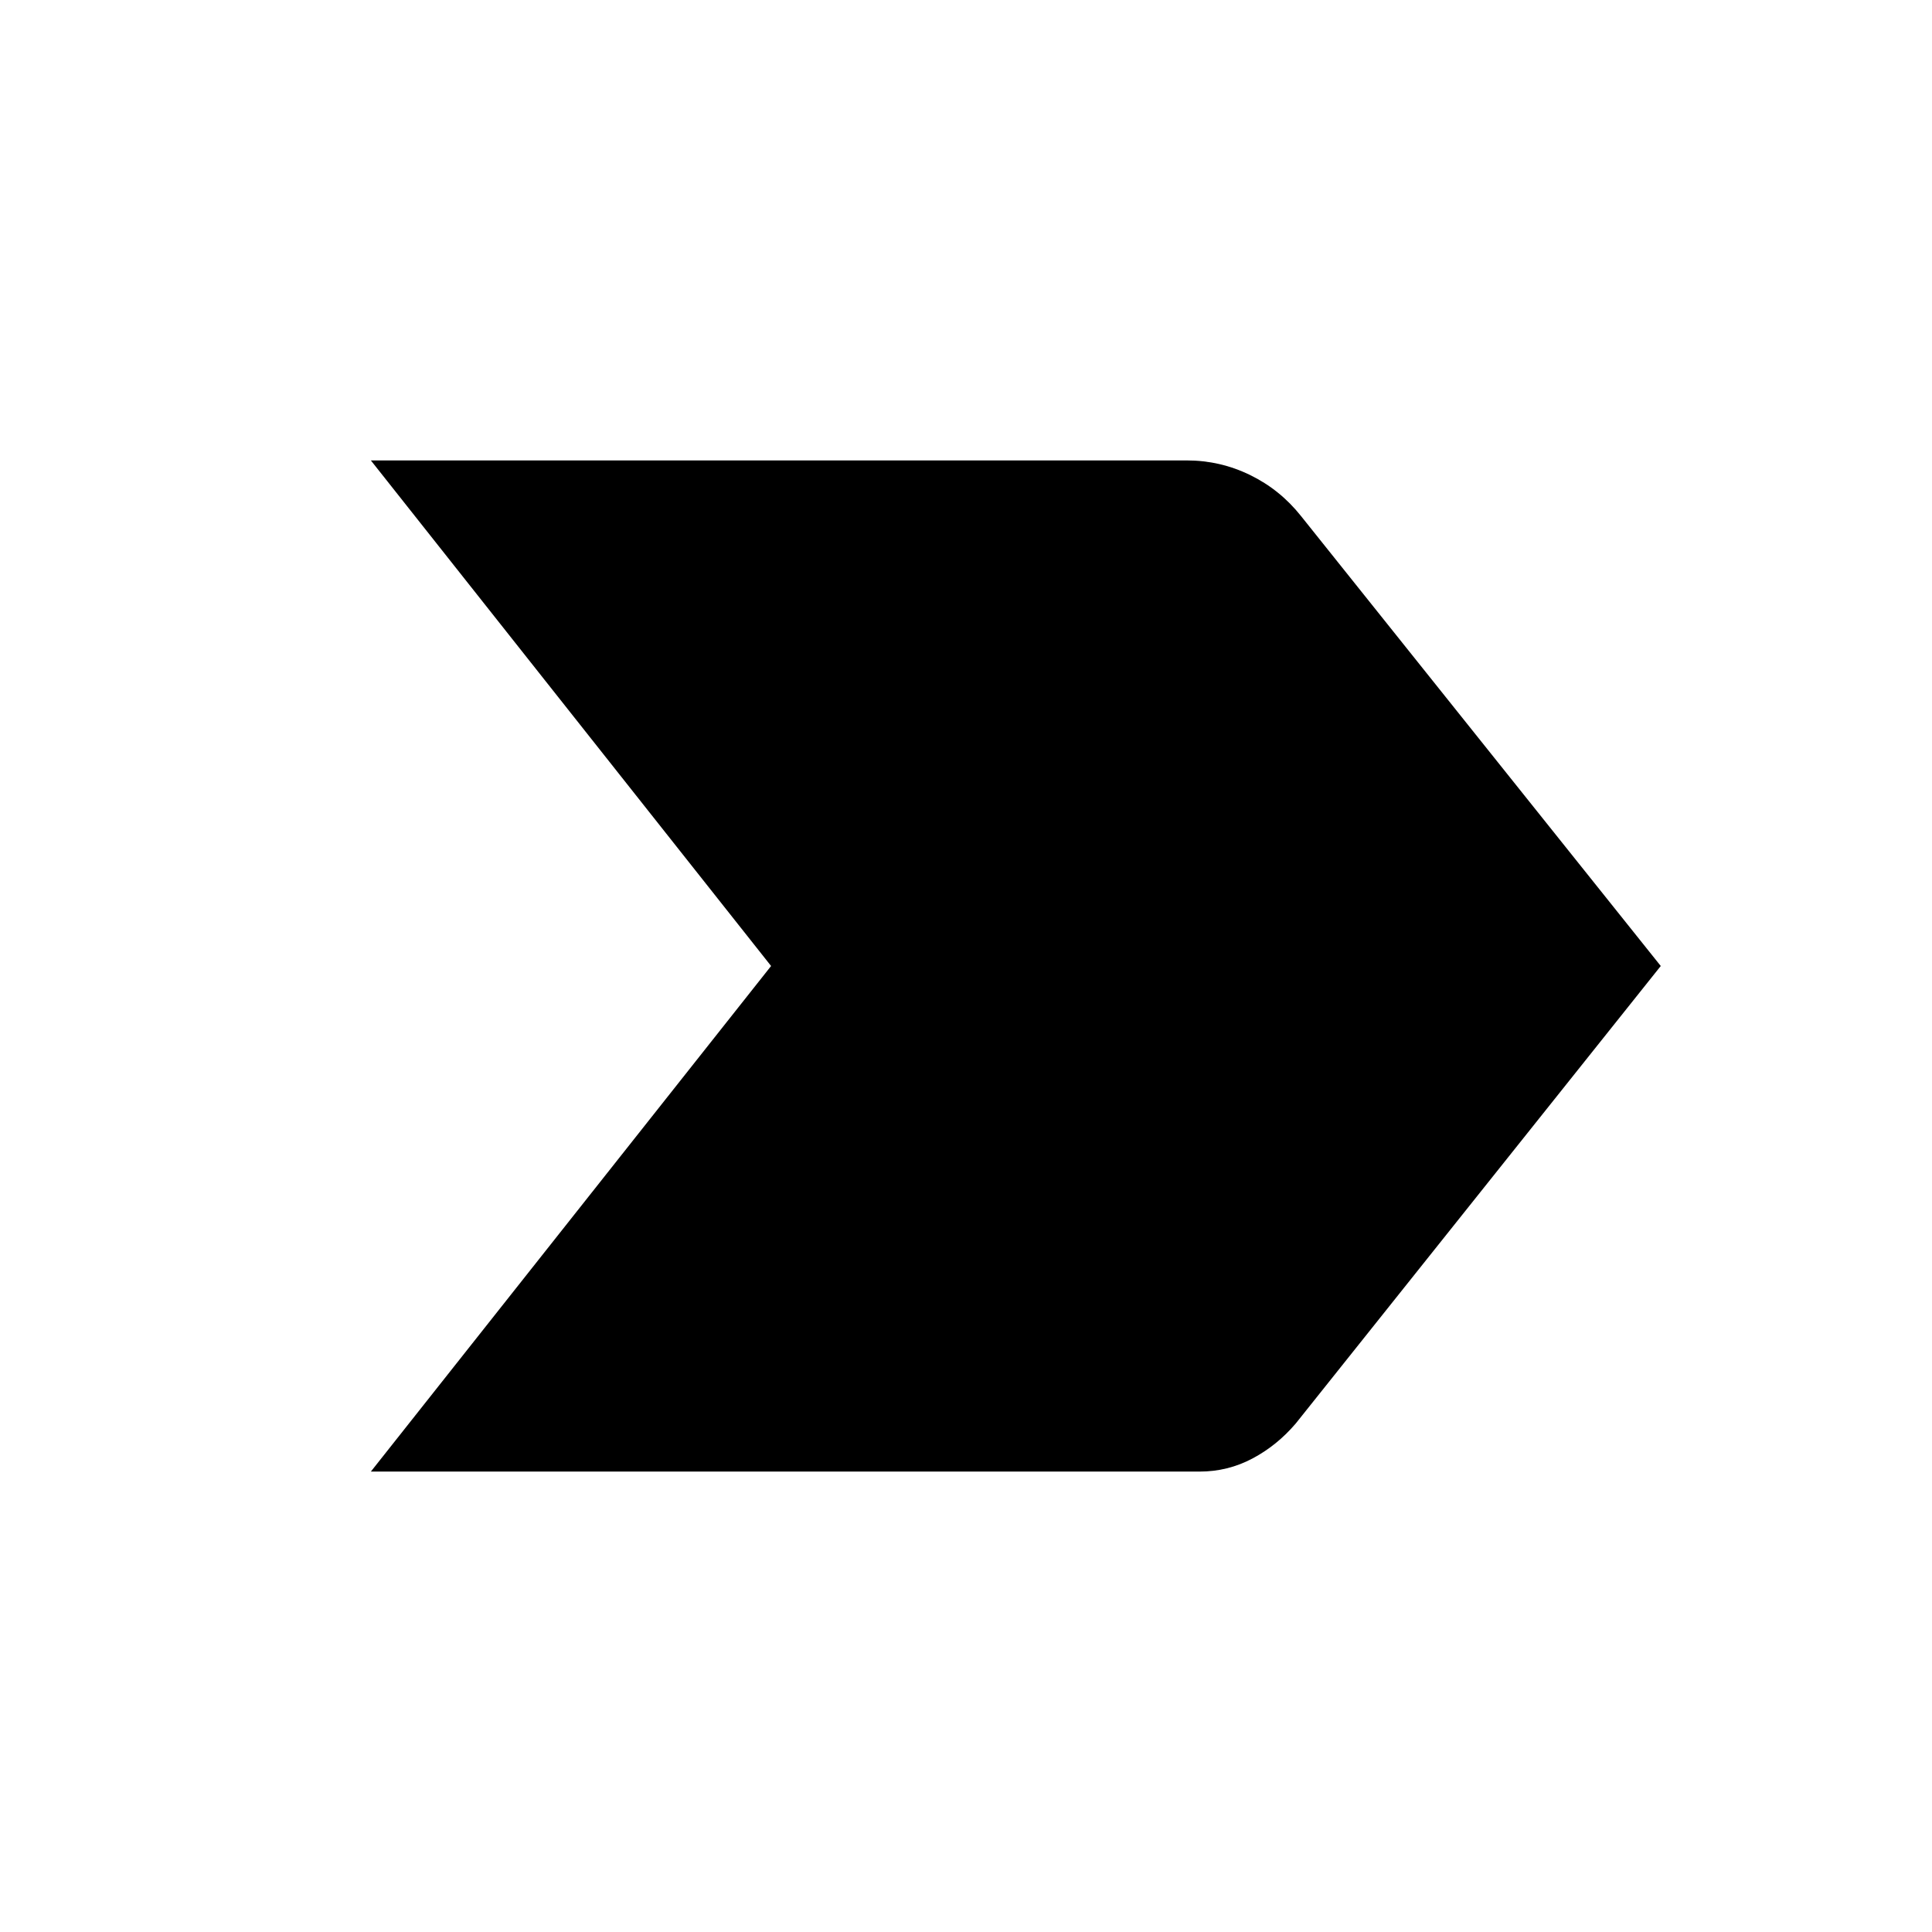 <svg xmlns="http://www.w3.org/2000/svg" height="20" viewBox="0 -960 960 960" width="20"><path d="M184.28-228.78 383.15-480 184.28-731.22h405.37q16.65 0 31.52 7.26 14.87 7.26 25.27 20.35L825.22-480 643.87-252.7q-9.33 10.96-21.57 17.44-12.23 6.48-26.26 6.48H184.28Z"/></svg>